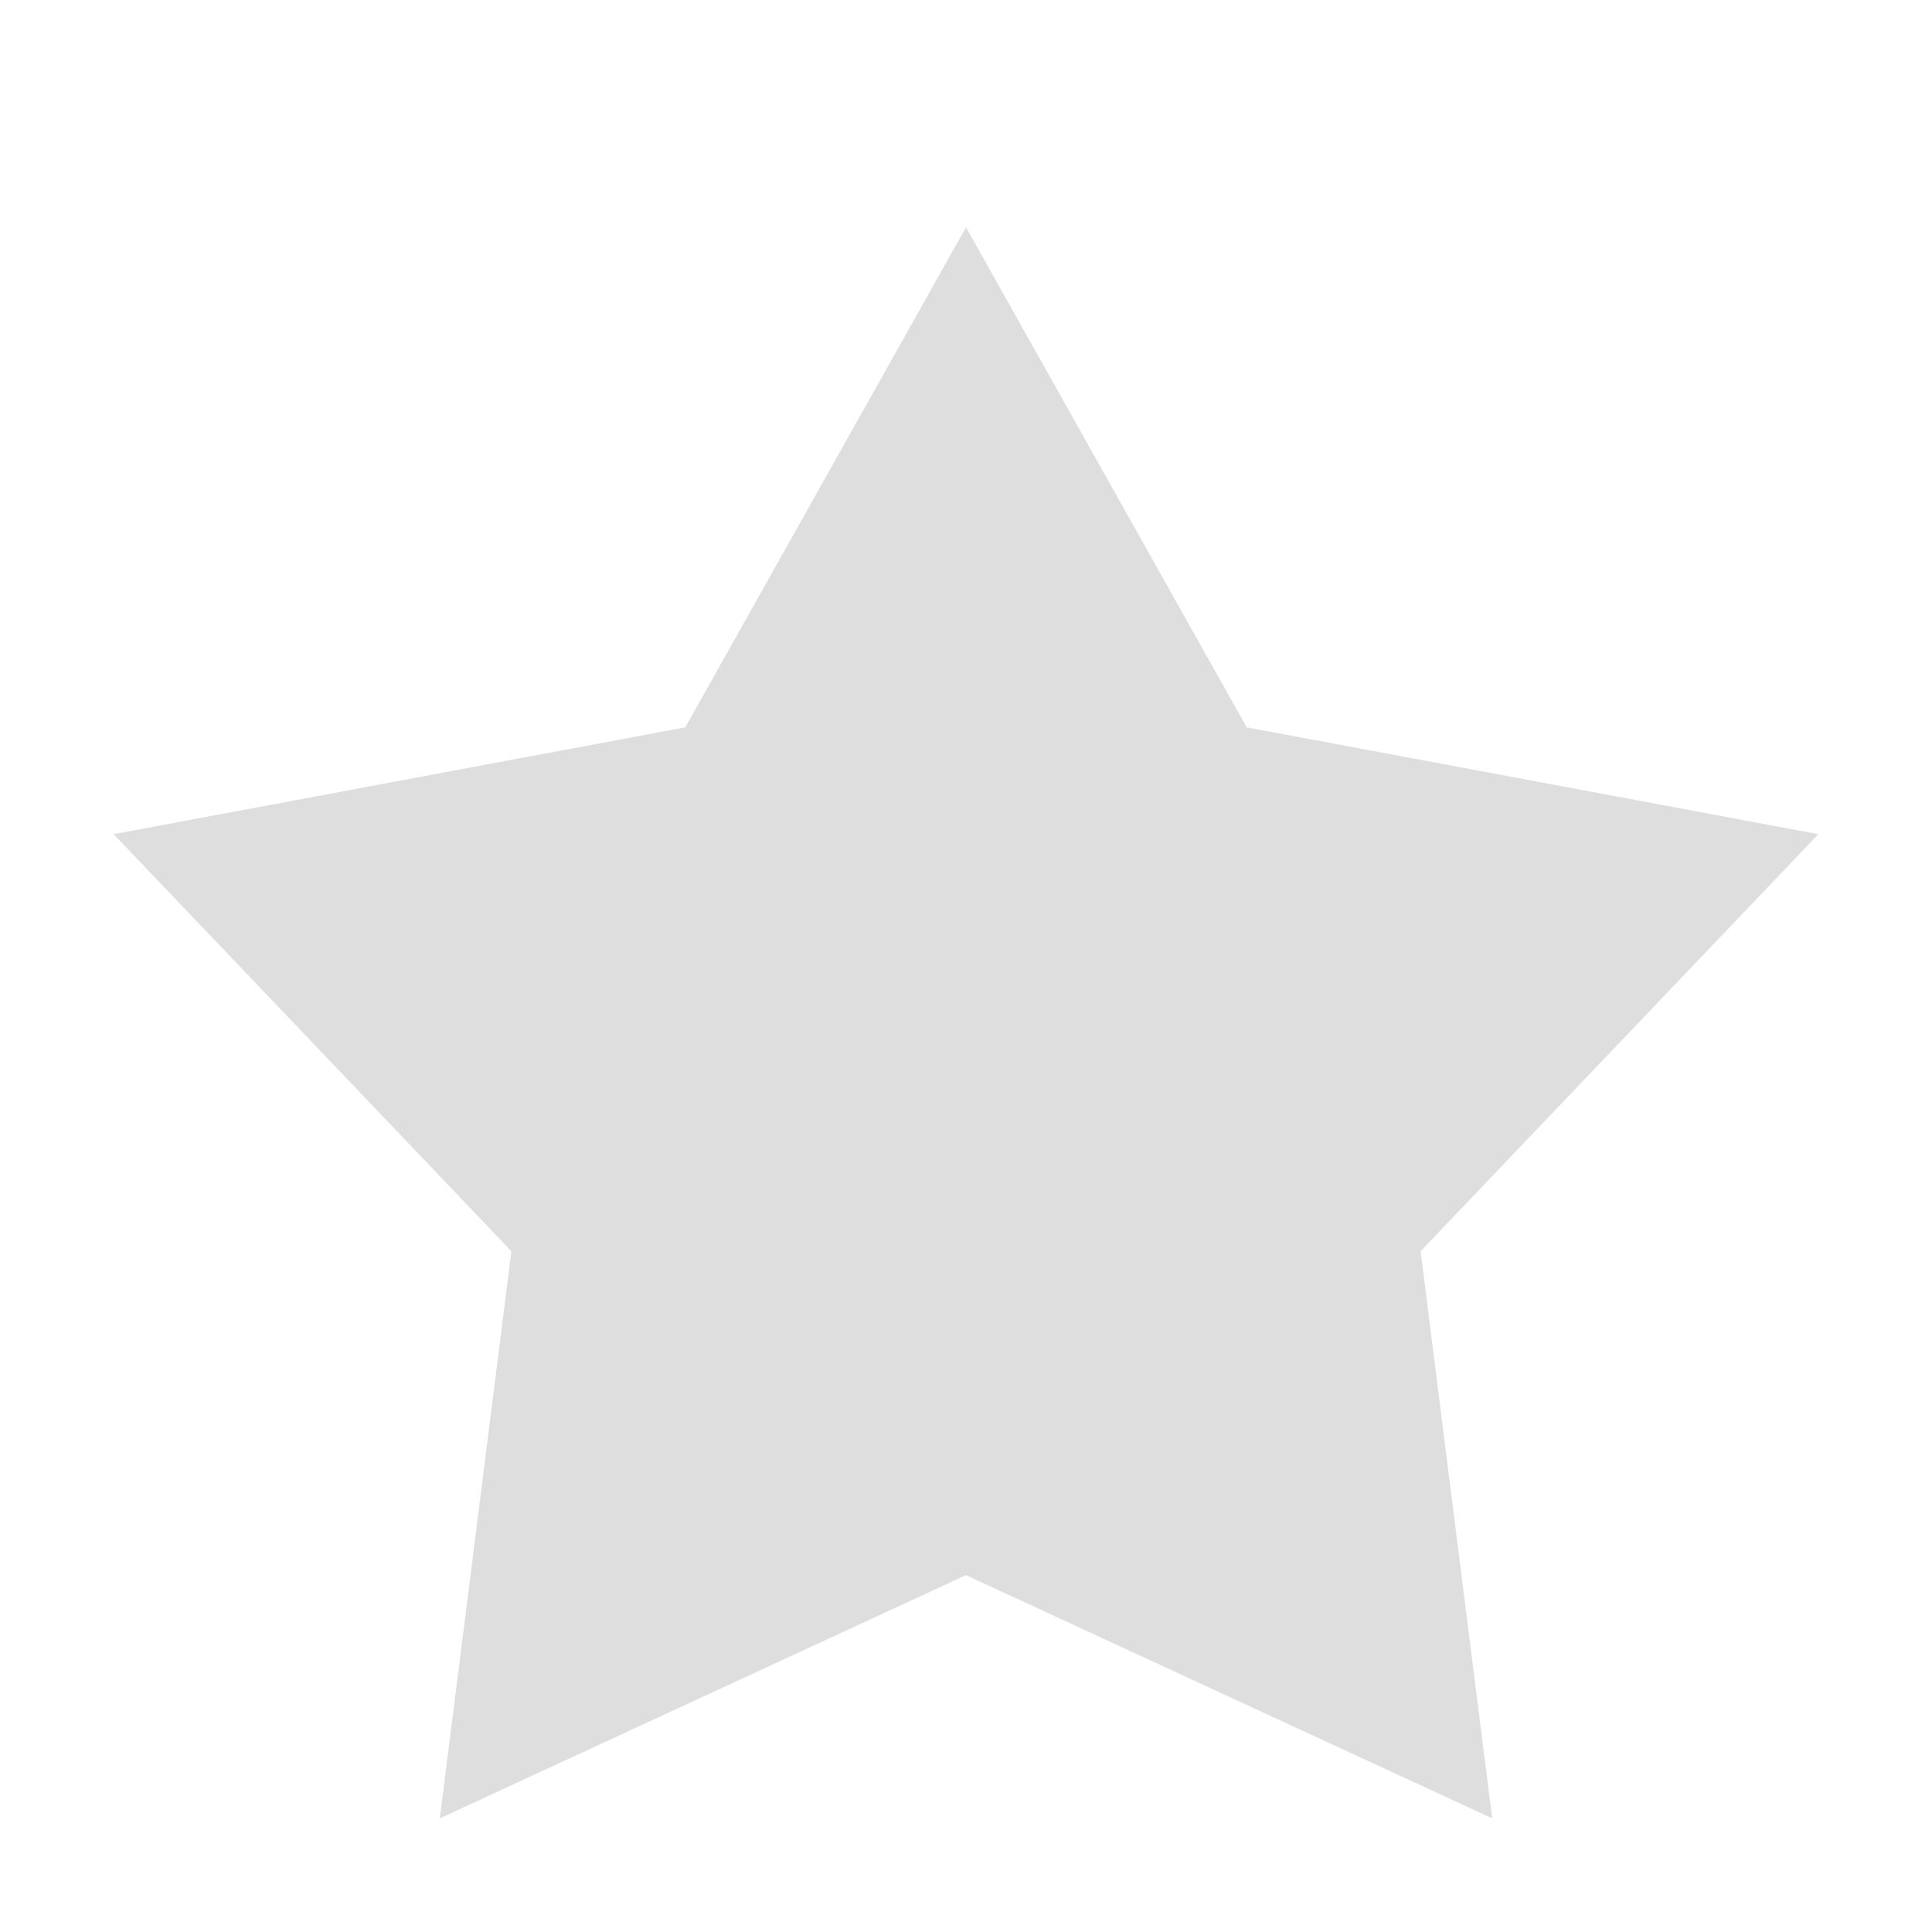 <svg xmlns="http://www.w3.org/2000/svg" xmlns:xlink="http://www.w3.org/1999/xlink" width="17" height="17"><defs><path id="a" d="M1003.5 4416l2.47 4.4 5.03.94-3.5 3.67.63 4.99-4.63-2.14-4.63 2.14.63-4.99-3.5-3.67 5.03-.94 2.47-4.4"/></defs><use fill="#dedede" xlink:href="#a" transform="translate(-995 -4414)"/></svg>